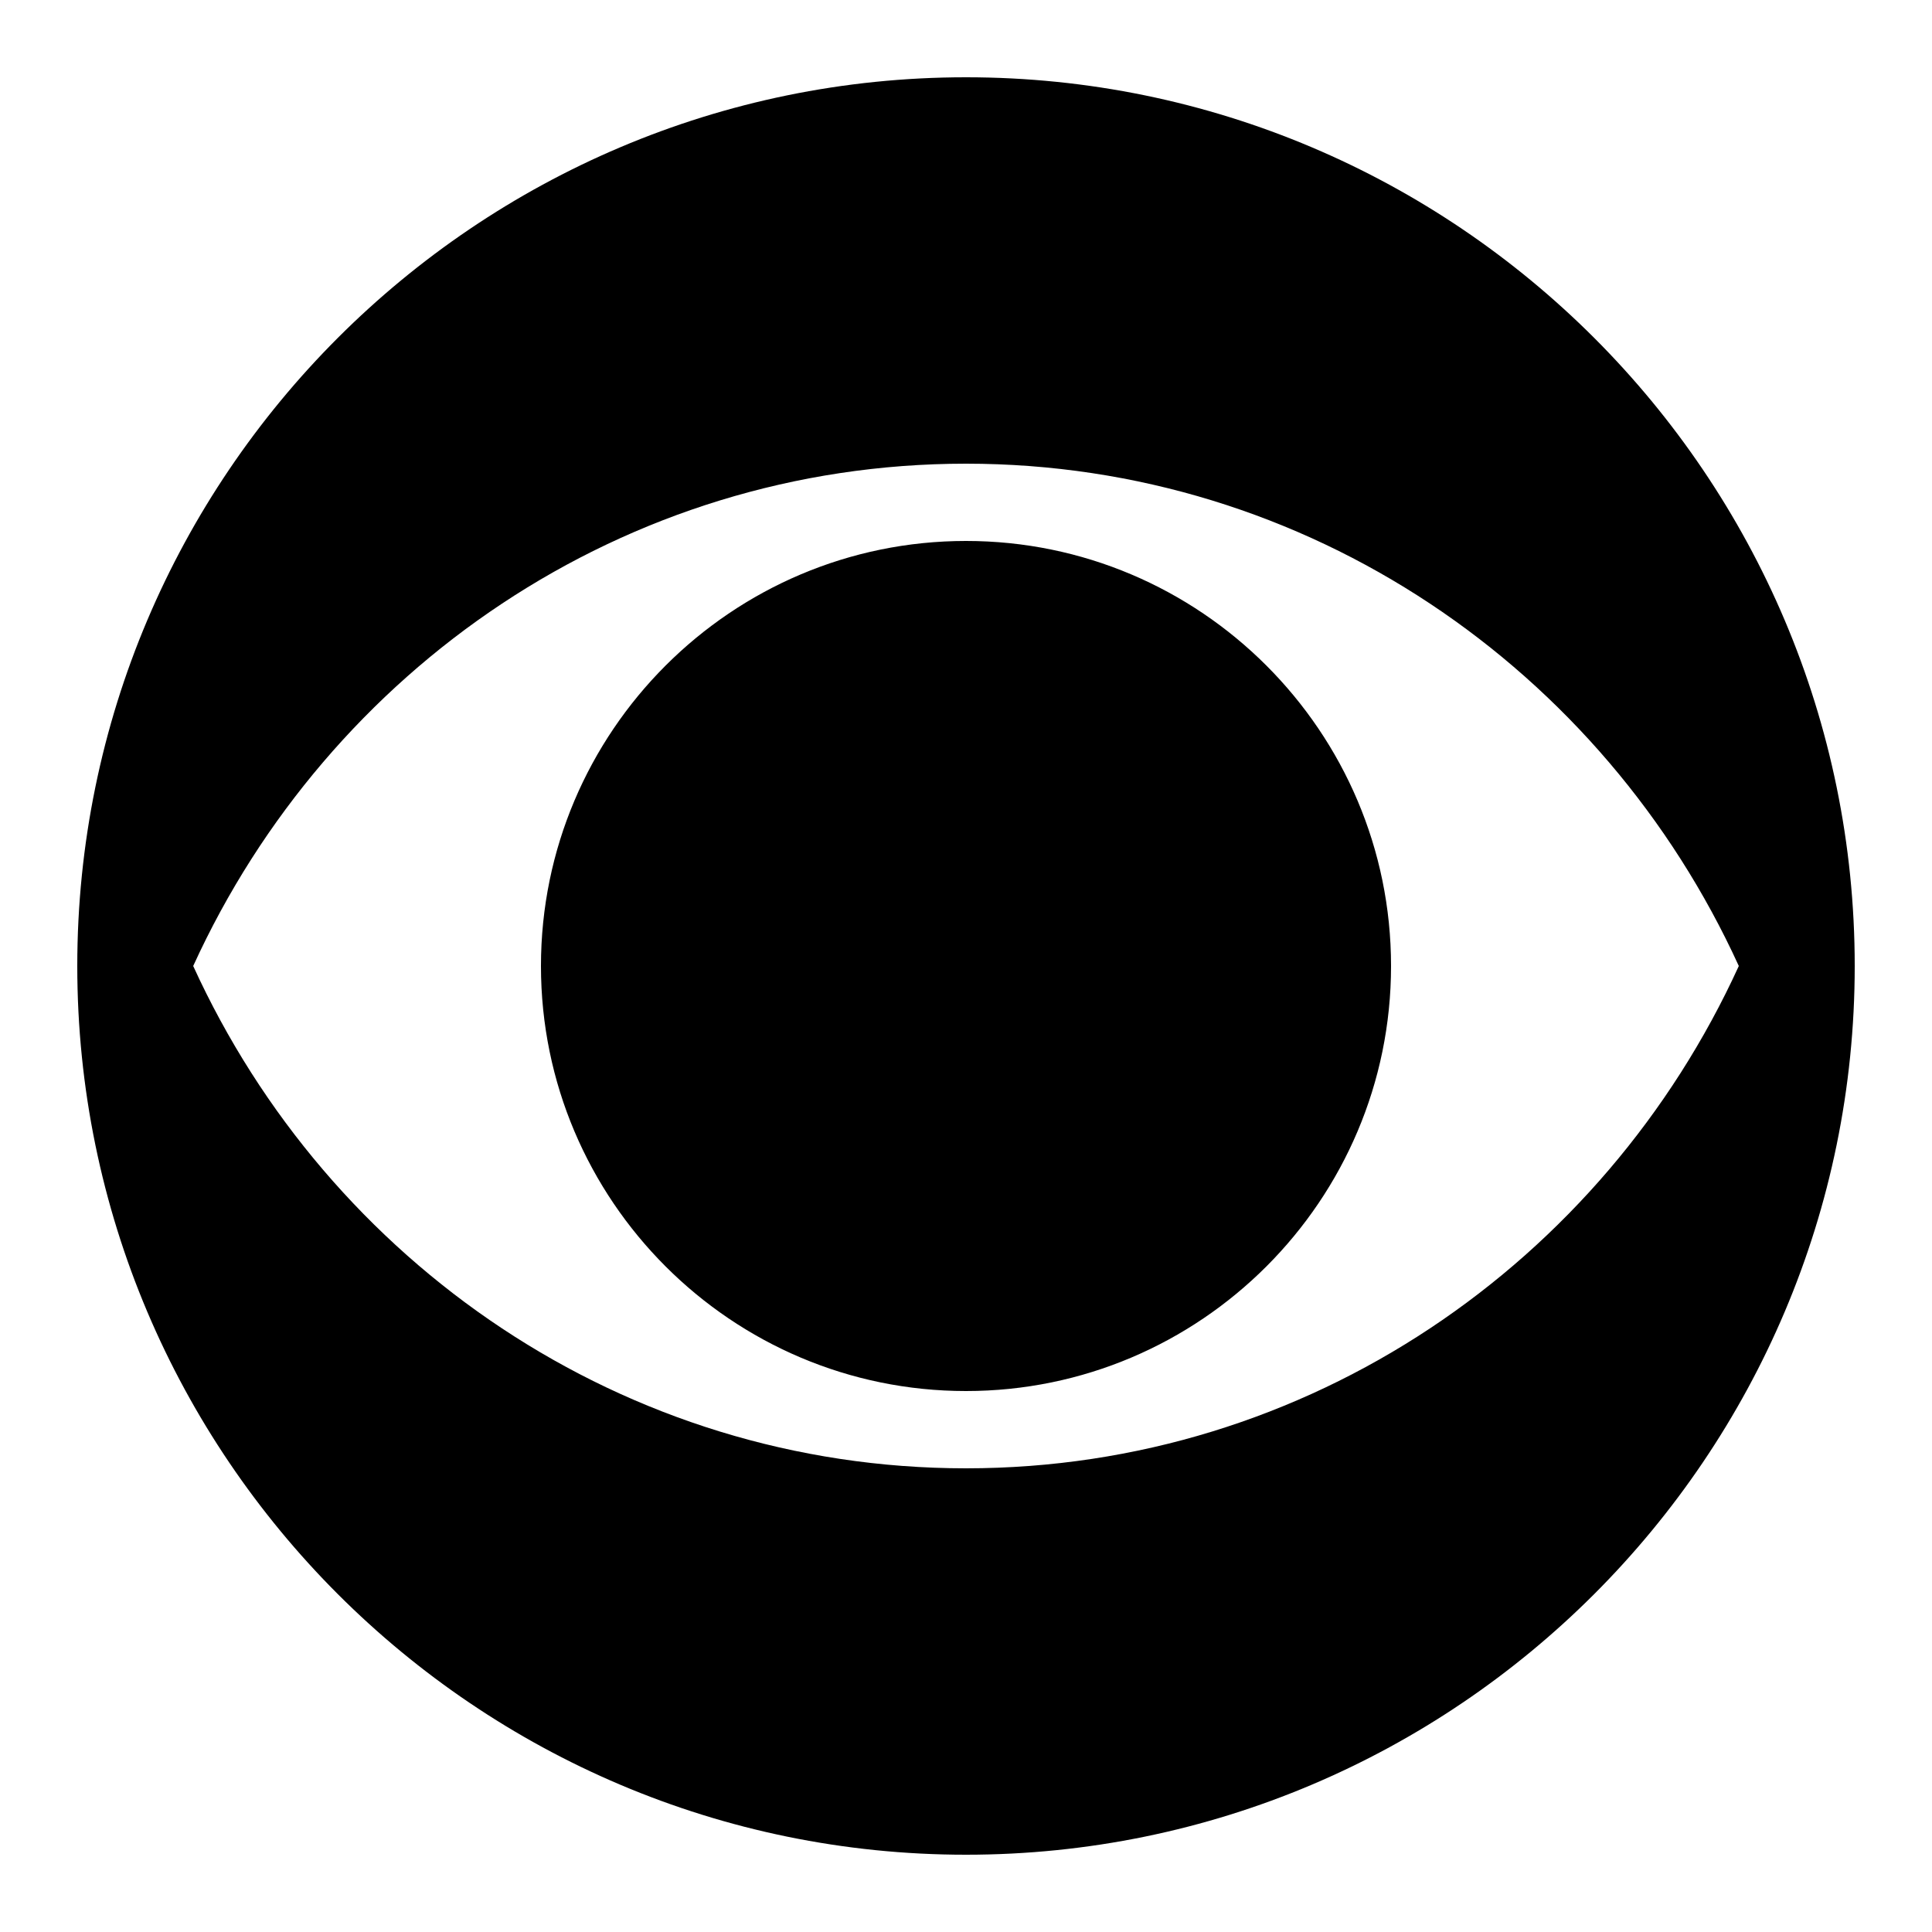 <svg xmlns="http://www.w3.org/2000/svg"  viewBox="0 0 50 50" width="50px" height="50px"><path d="M 25 2 C 12.316 2 2 12.316 2 25 C 2 37.684 12.316 48 25 48 C 37.684 48 48 37.684 48 25 C 48 12.316 37.684 2 25 2 Z M 25 12 C 33.859 12 41.496 17.324 45 25 C 41.496 32.676 33.859 38 25 38 C 16.141 38 8.504 32.676 5 25 C 8.504 17.324 16.141 12 25 12 Z M 25 14 C 18.934 14 14 18.934 14 25 C 14 31.066 18.934 36 25 36 C 31.066 36 36 31.066 36 25 C 36 18.934 31.066 14 25 14 Z"/></svg>